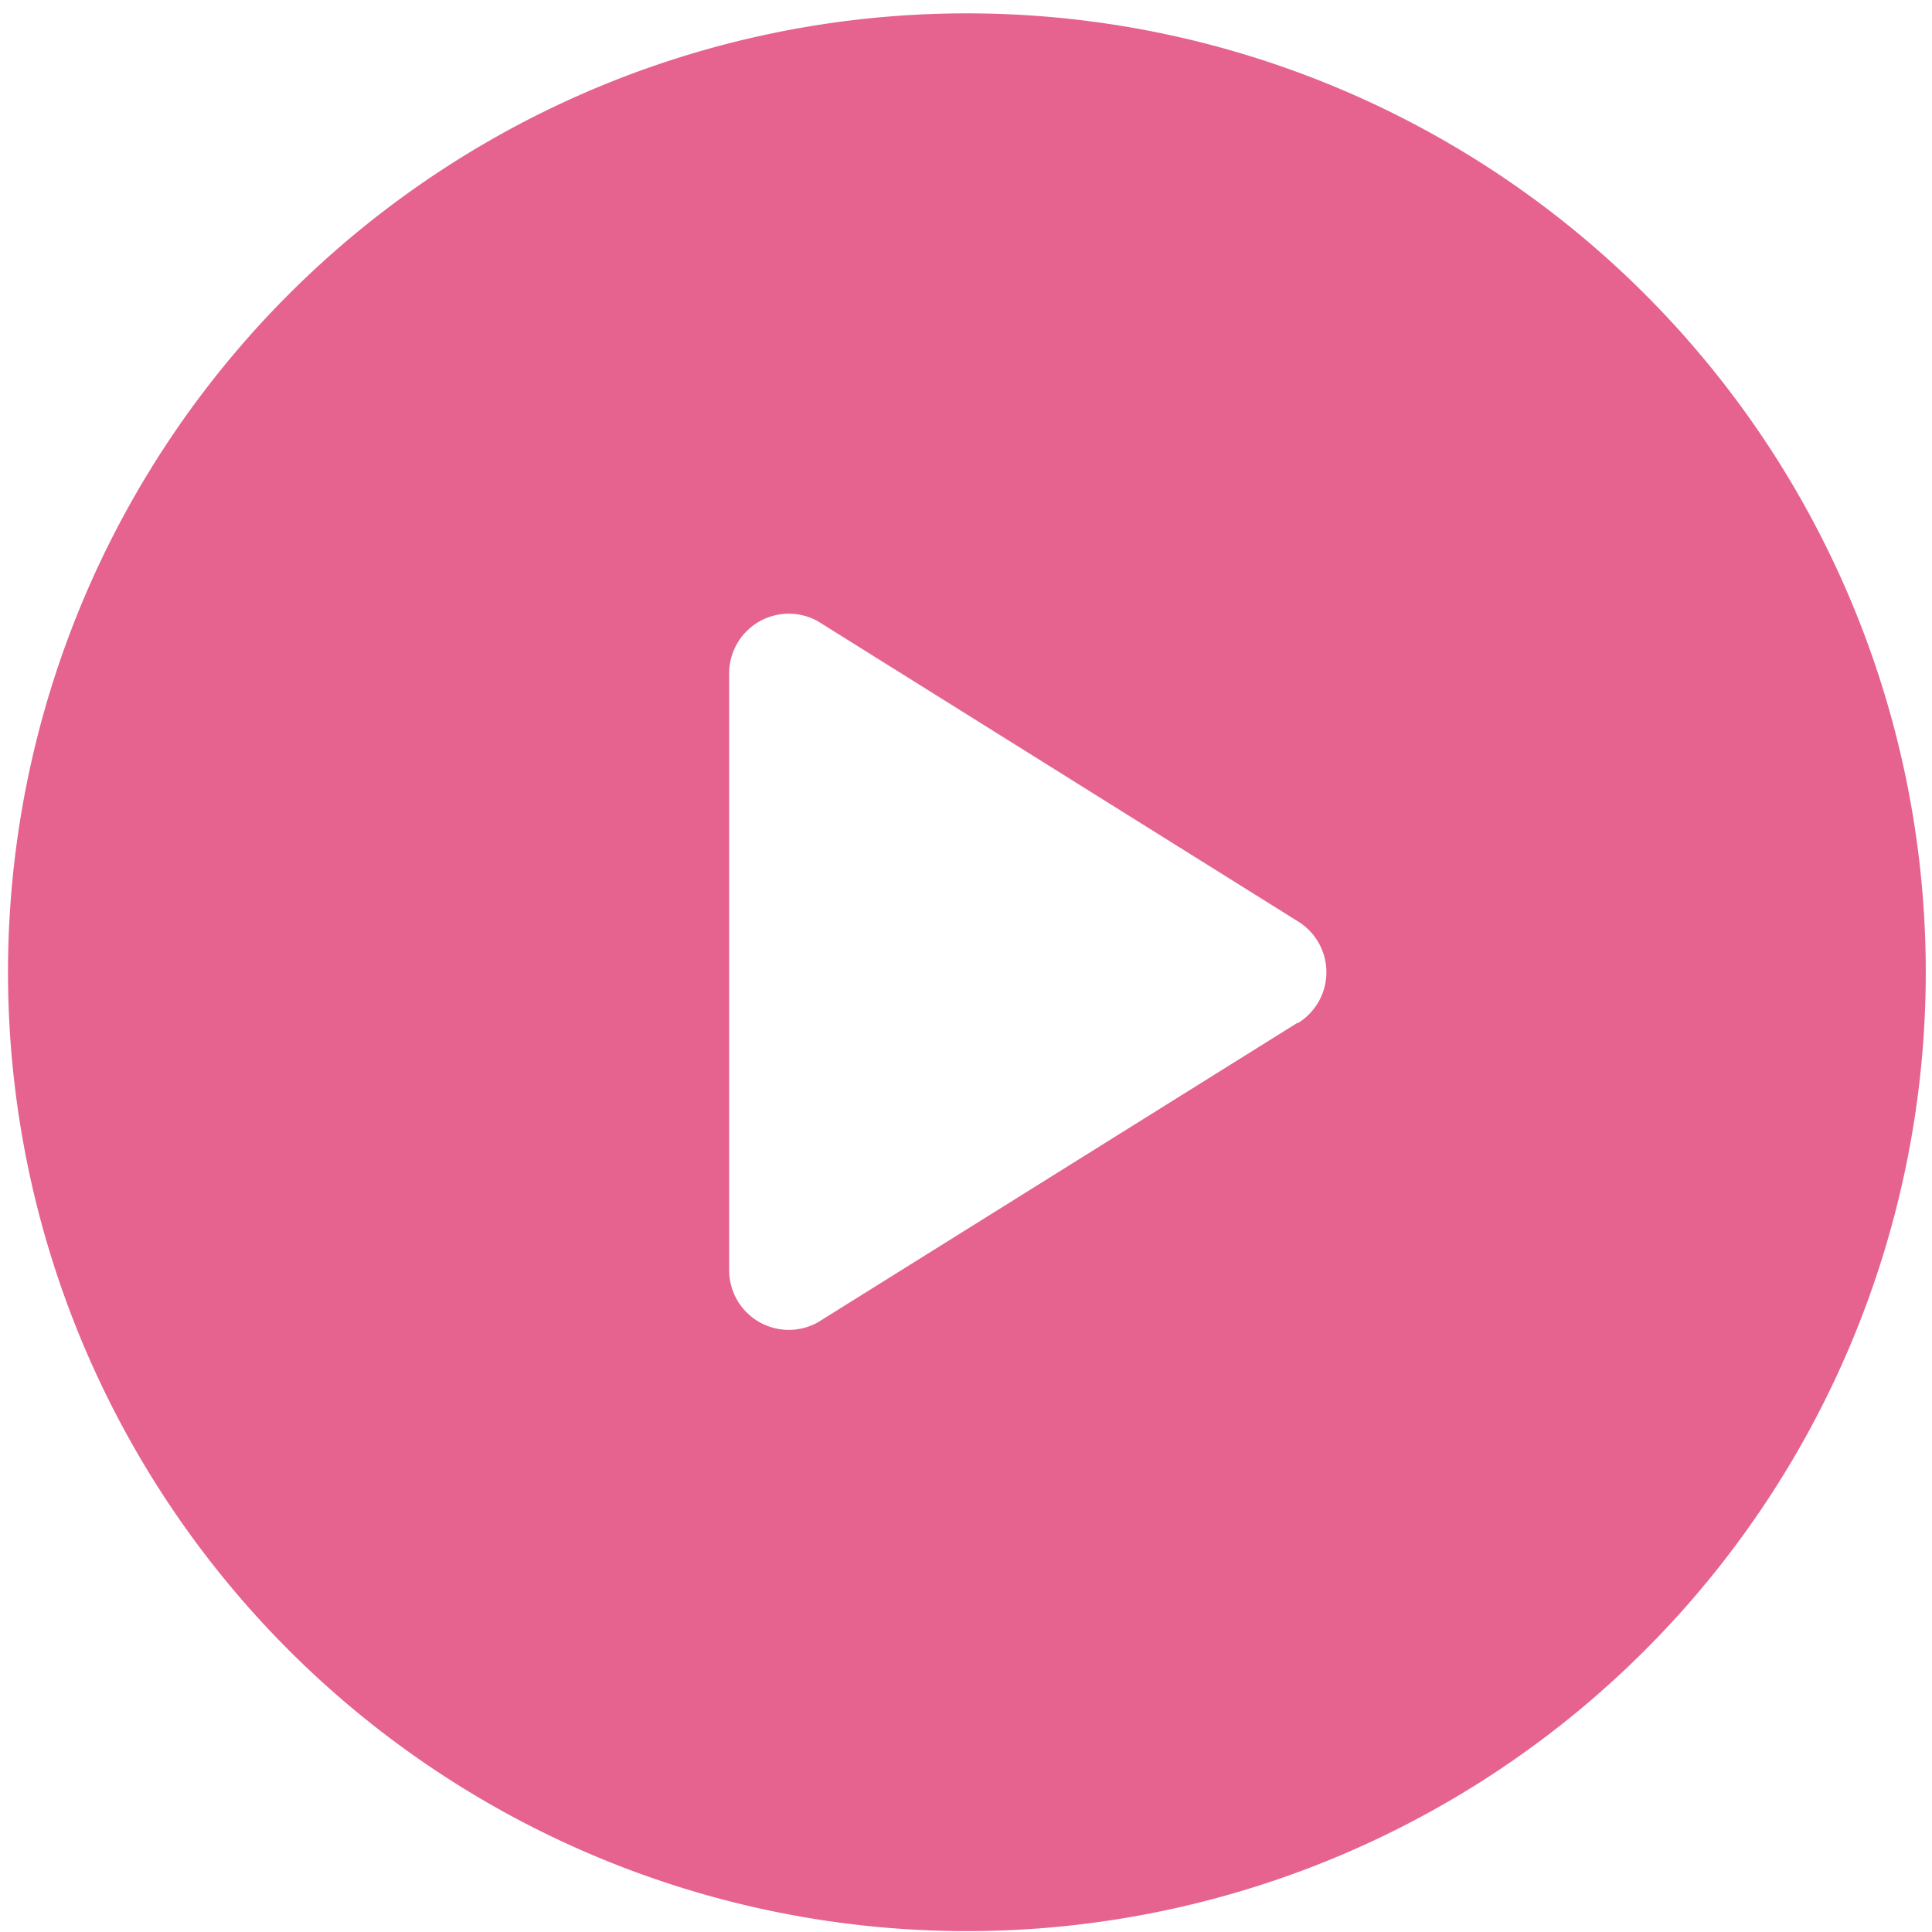 <svg id="Layer_1" data-name="Layer 1" xmlns="http://www.w3.org/2000/svg" width="21.7" height="21.7" viewBox="0 0 21.7 21.7"><defs><style>.cls-1{fill:#e5638e;}</style></defs><title>radio</title><path class="cls-1" d="M10.85.15A10.77,10.77,0,1,0,21.63,10.92,10.77,10.77,0,0,0,10.85.15Zm3.72,11.34L9.19,14.85a.67.67,0,0,1-1-.57V7.55a.67.67,0,0,1,1-.57l5.39,3.37a.67.67,0,0,1,0,1.14Z"/></svg>